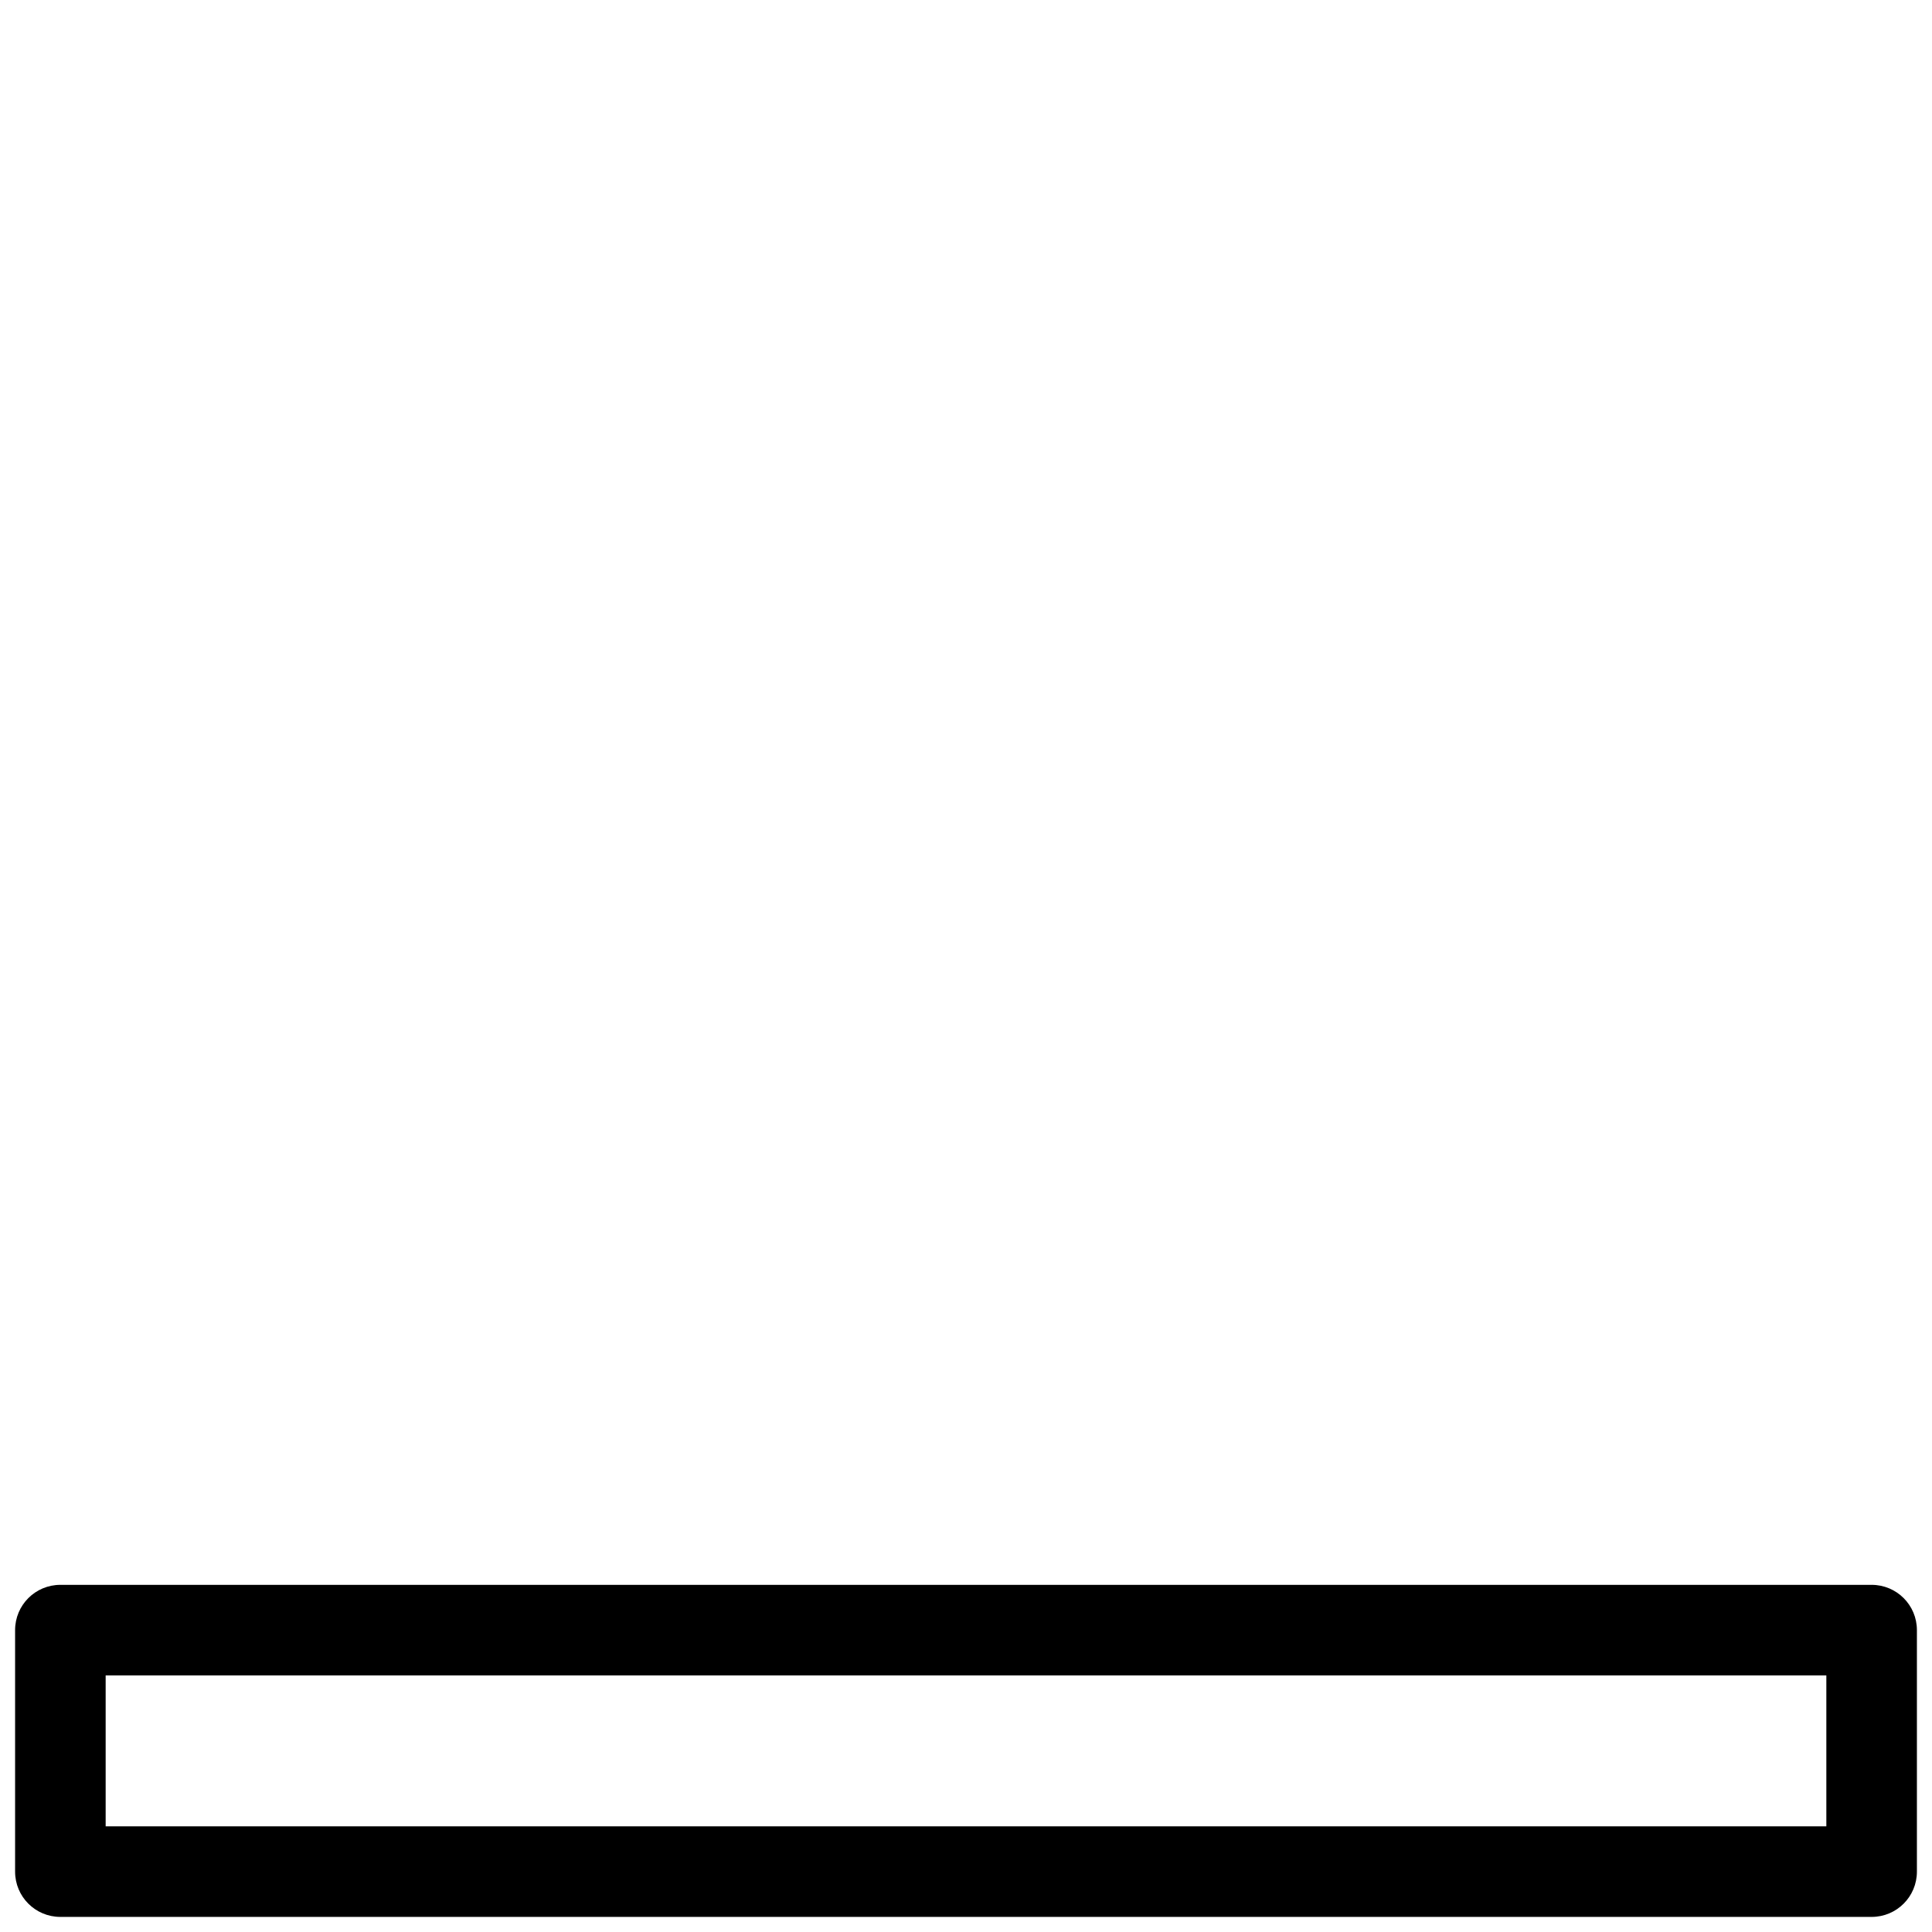 <?xml version="1.0" encoding="utf-8"?>
<!-- Generator: Adobe Illustrator 23.0.4, SVG Export Plug-In . SVG Version: 6.00 Build 0)  -->
<svg version="1.1" id="Layer_1" xmlns="http://www.w3.org/2000/svg" xmlns:xlink="http://www.w3.org/1999/xlink" x="0px" y="0px"
	 viewBox="0 0 64 64" style="enable-background:new 0 0 64 64;" xml:space="preserve">
<path d="M62,52.5H2c-0.83,0-1.5,0.67-1.5,1.5v8c0,0.83,0.67,1.5,1.5,1.5h60c0.83,0,1.5-0.67,1.5-1.5v-8
	C63.5,53.17,62.83,52.5,62,52.5z M60.5,55.5v5h-57v-5H60.5z"/>
</svg>
